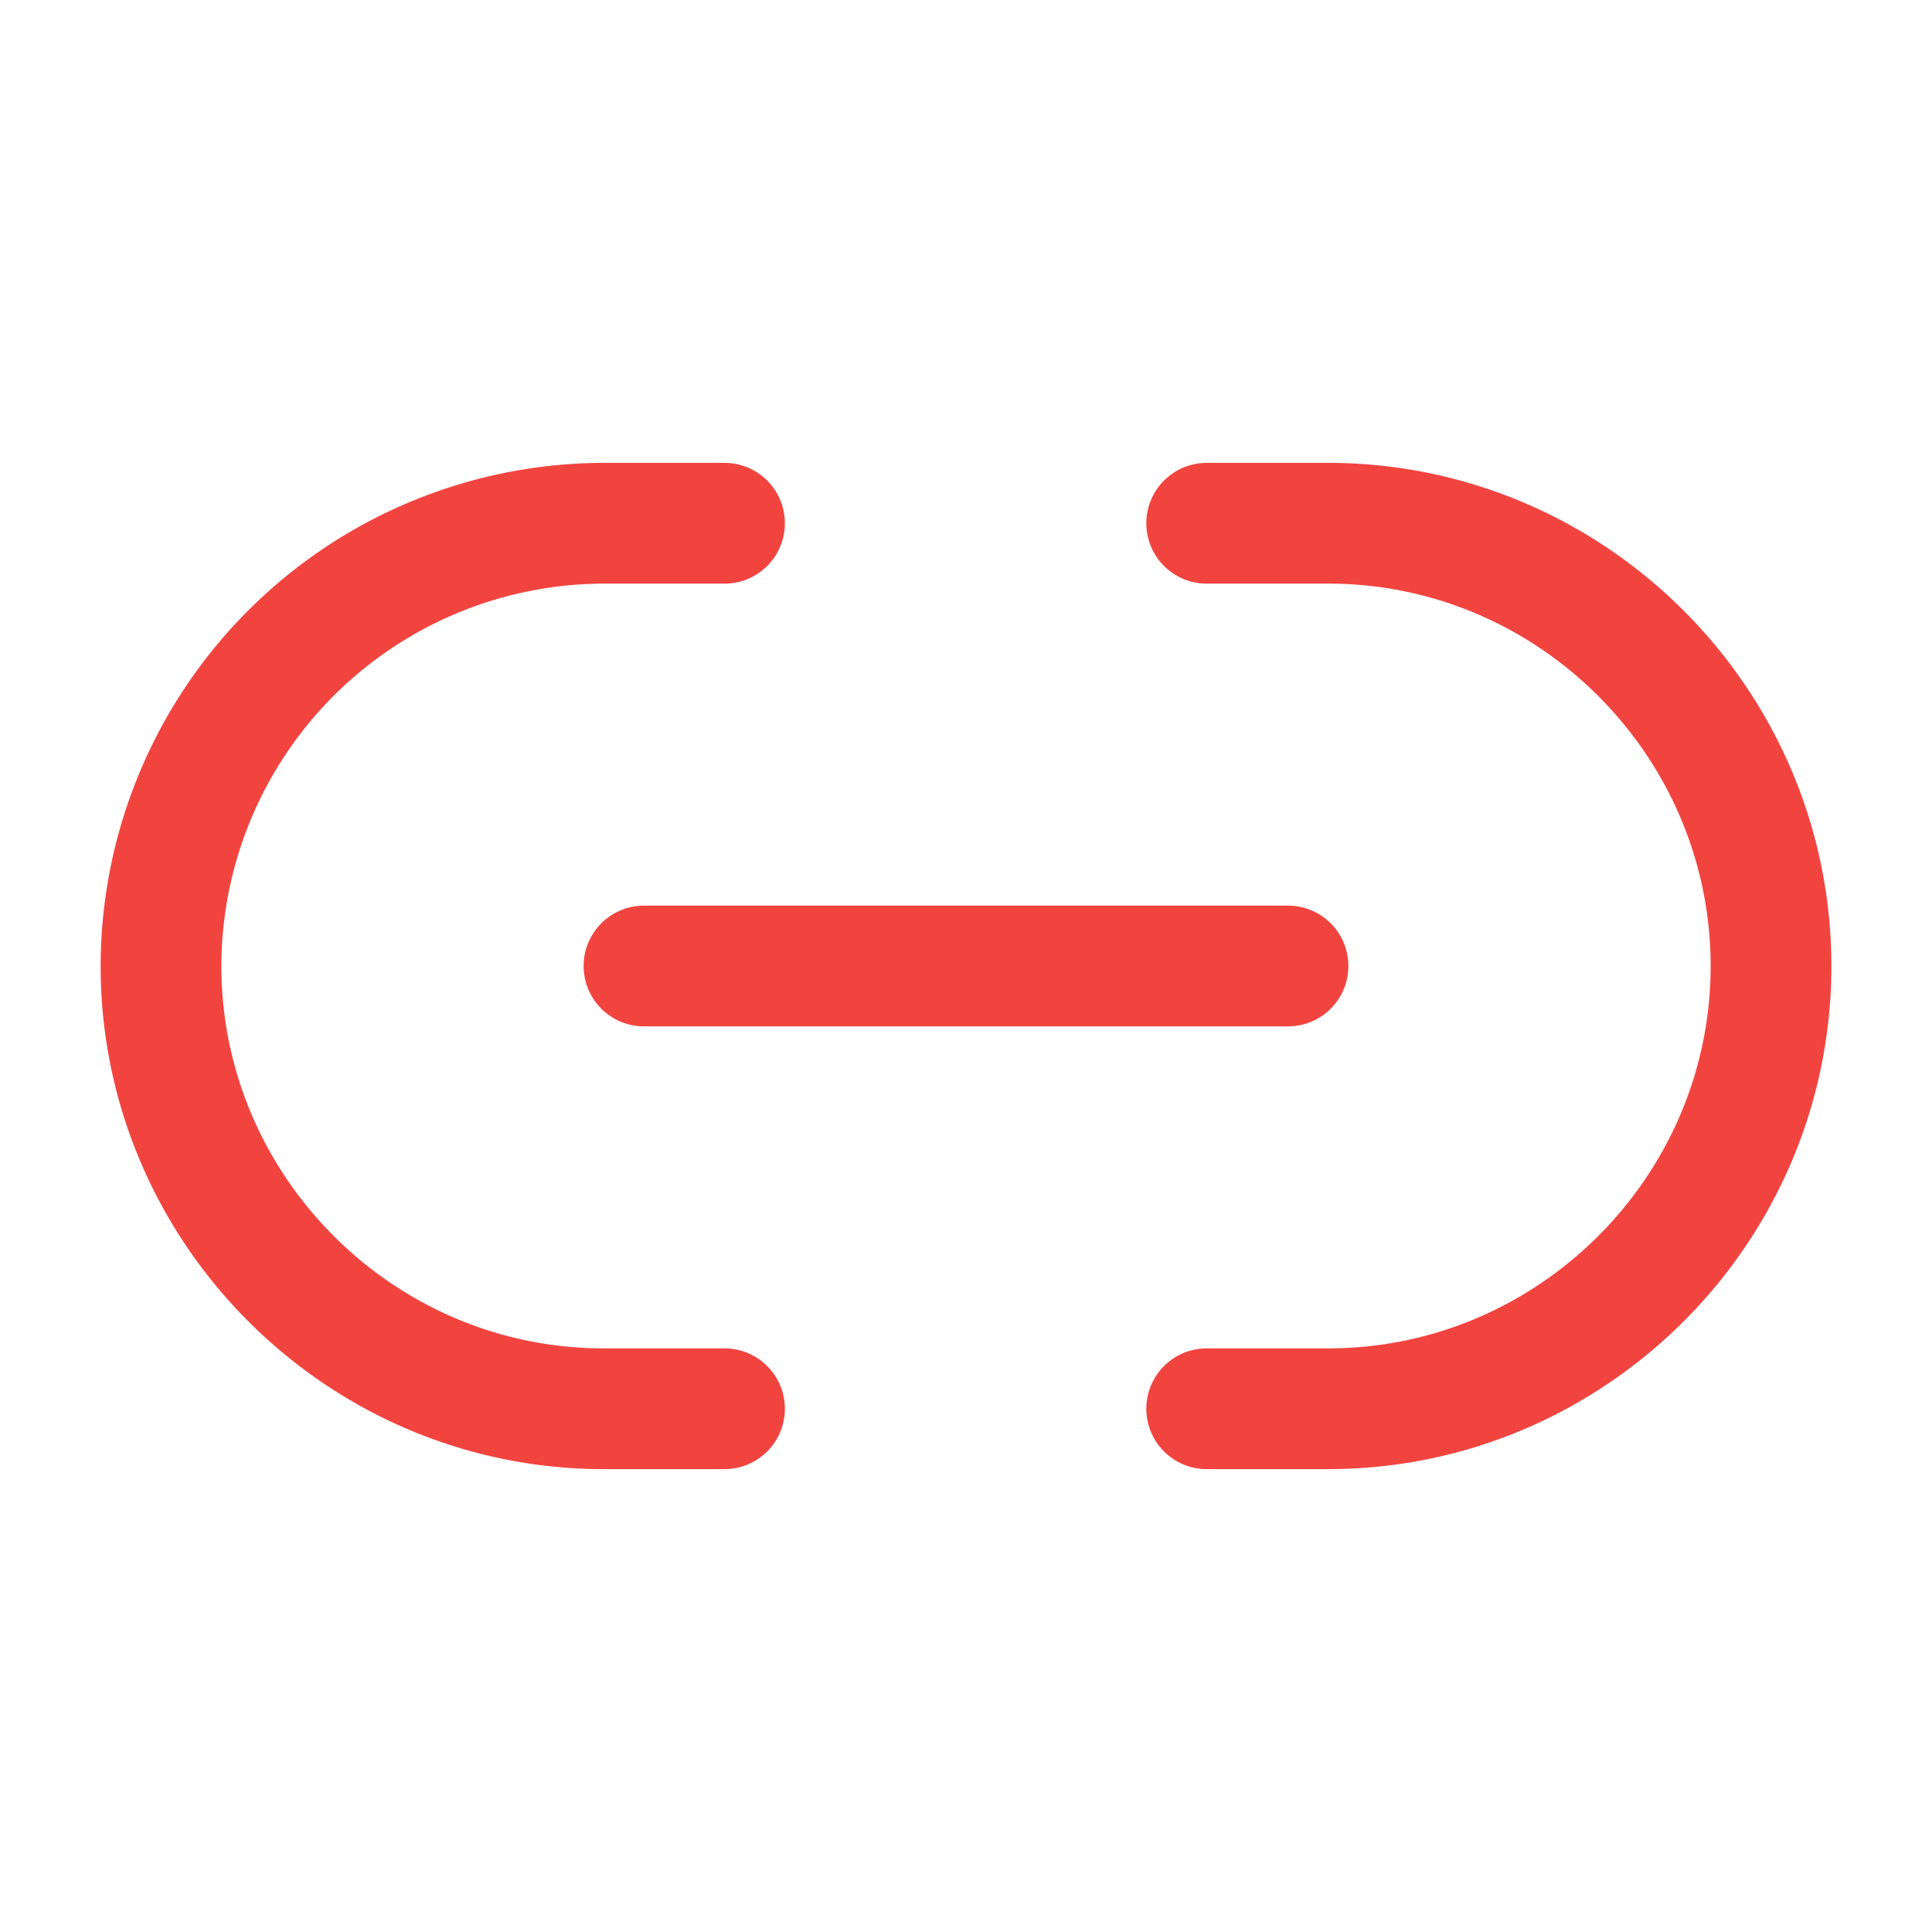 <svg xmlns="http://www.w3.org/2000/svg" width="32" height="32" viewBox="0 0 24 24" fill="none"><path d="M14.99 17.5h1.51c3.02 0 5.5-2.47 5.5-5.5 0-3.02-2.47-5.5-5.5-5.5h-1.51M9 6.5H7.5A5.51 5.51 0 0 0 2 12c0 3.02 2.47 5.5 5.5 5.5H9M8 12h8" stroke="#f2443f" stroke-width="1.5" stroke-linecap="round" stroke-linejoin="round"></path></svg>